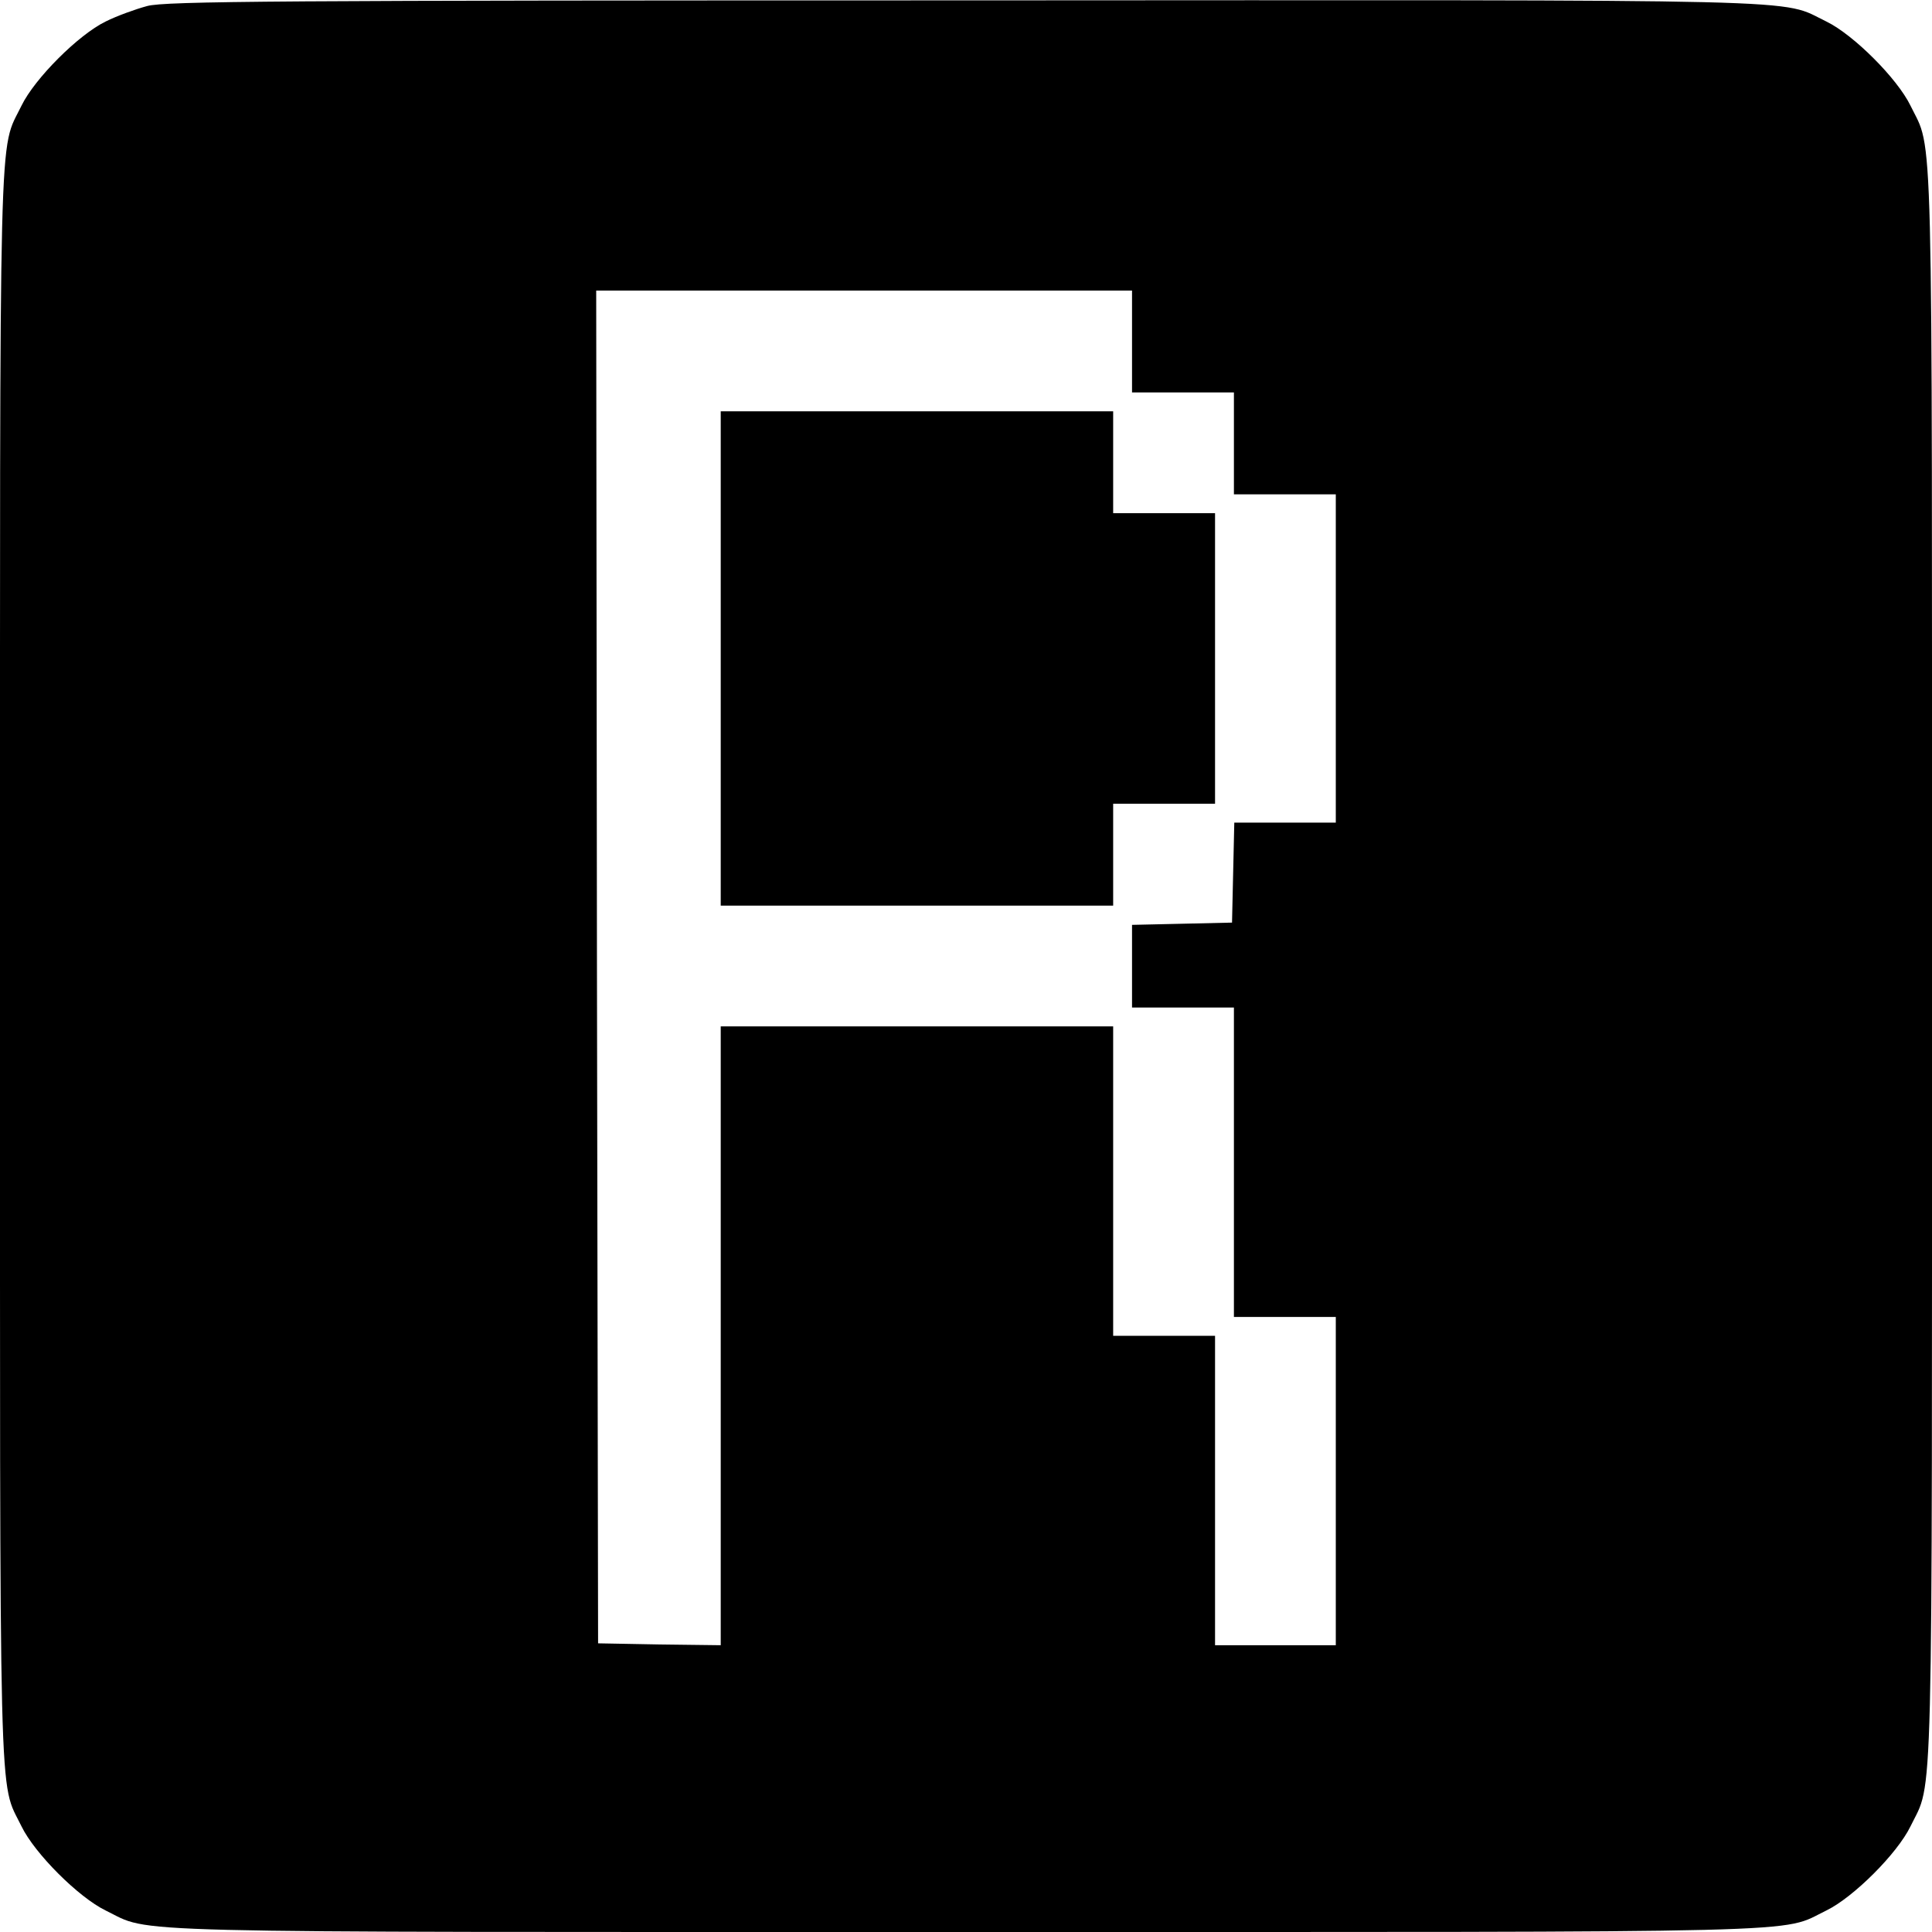 <?xml version="1.0" standalone="no"?>
<!DOCTYPE svg PUBLIC "-//W3C//DTD SVG 20010904//EN"
 "http://www.w3.org/TR/2001/REC-SVG-20010904/DTD/svg10.dtd">
<svg version="1.0" xmlns="http://www.w3.org/2000/svg"
 width="512pt" height="512pt" viewBox="0 0 512 512"
 preserveAspectRatio="xMidYMid meet">
<g transform="translate(0,512) scale(0.1,-0.1)"
fill="#000000" stroke="none">
<path d="M390 5104 c-30 -8 -80 -26 -110 -41 -72 -35 -188 -151 -223 -223 -61
-126 -57 23 -57 -2280 0 -2303 -4 -2154 57 -2280 35 -72 151 -188 223 -223
126 -61 -23 -57 2280 -57 2303 0 2154 -4 2280 57 72 35 188 151 223 223 61
126 57 -23 57 2280 0 2303 4 2154 -57 2280 -35 72 -151 188 -223 223 -127 61
23 57 -2285 56 -1816 0 -2118 -2 -2165 -15z m2610 -889 l0 -135 135 0 135 0 0
-135 0 -135 135 0 135 0 0 -435 0 -435 -135 0 -134 0 -3 -132 -3 -133 -132 -3
-133 -3 0 -109 0 -110 135 0 135 0 0 -410 0 -410 135 0 135 0 0 -435 0 -435
-160 0 -160 0 0 410 0 410 -135 0 -135 0 0 410 0 410 -520 0 -520 0 0 -820 0
-820 -162 2 -163 3 -3 1793 -2 1792 710 0 710 0 0 -135z"/>
<path d="M1910 3375 l0 -655 520 0 520 0 0 135 0 135 135 0 135 0 0 385 0 385
-135 0 -135 0 0 135 0 135 -520 0 -520 0 0 -655z"/>
</g>
</svg>
